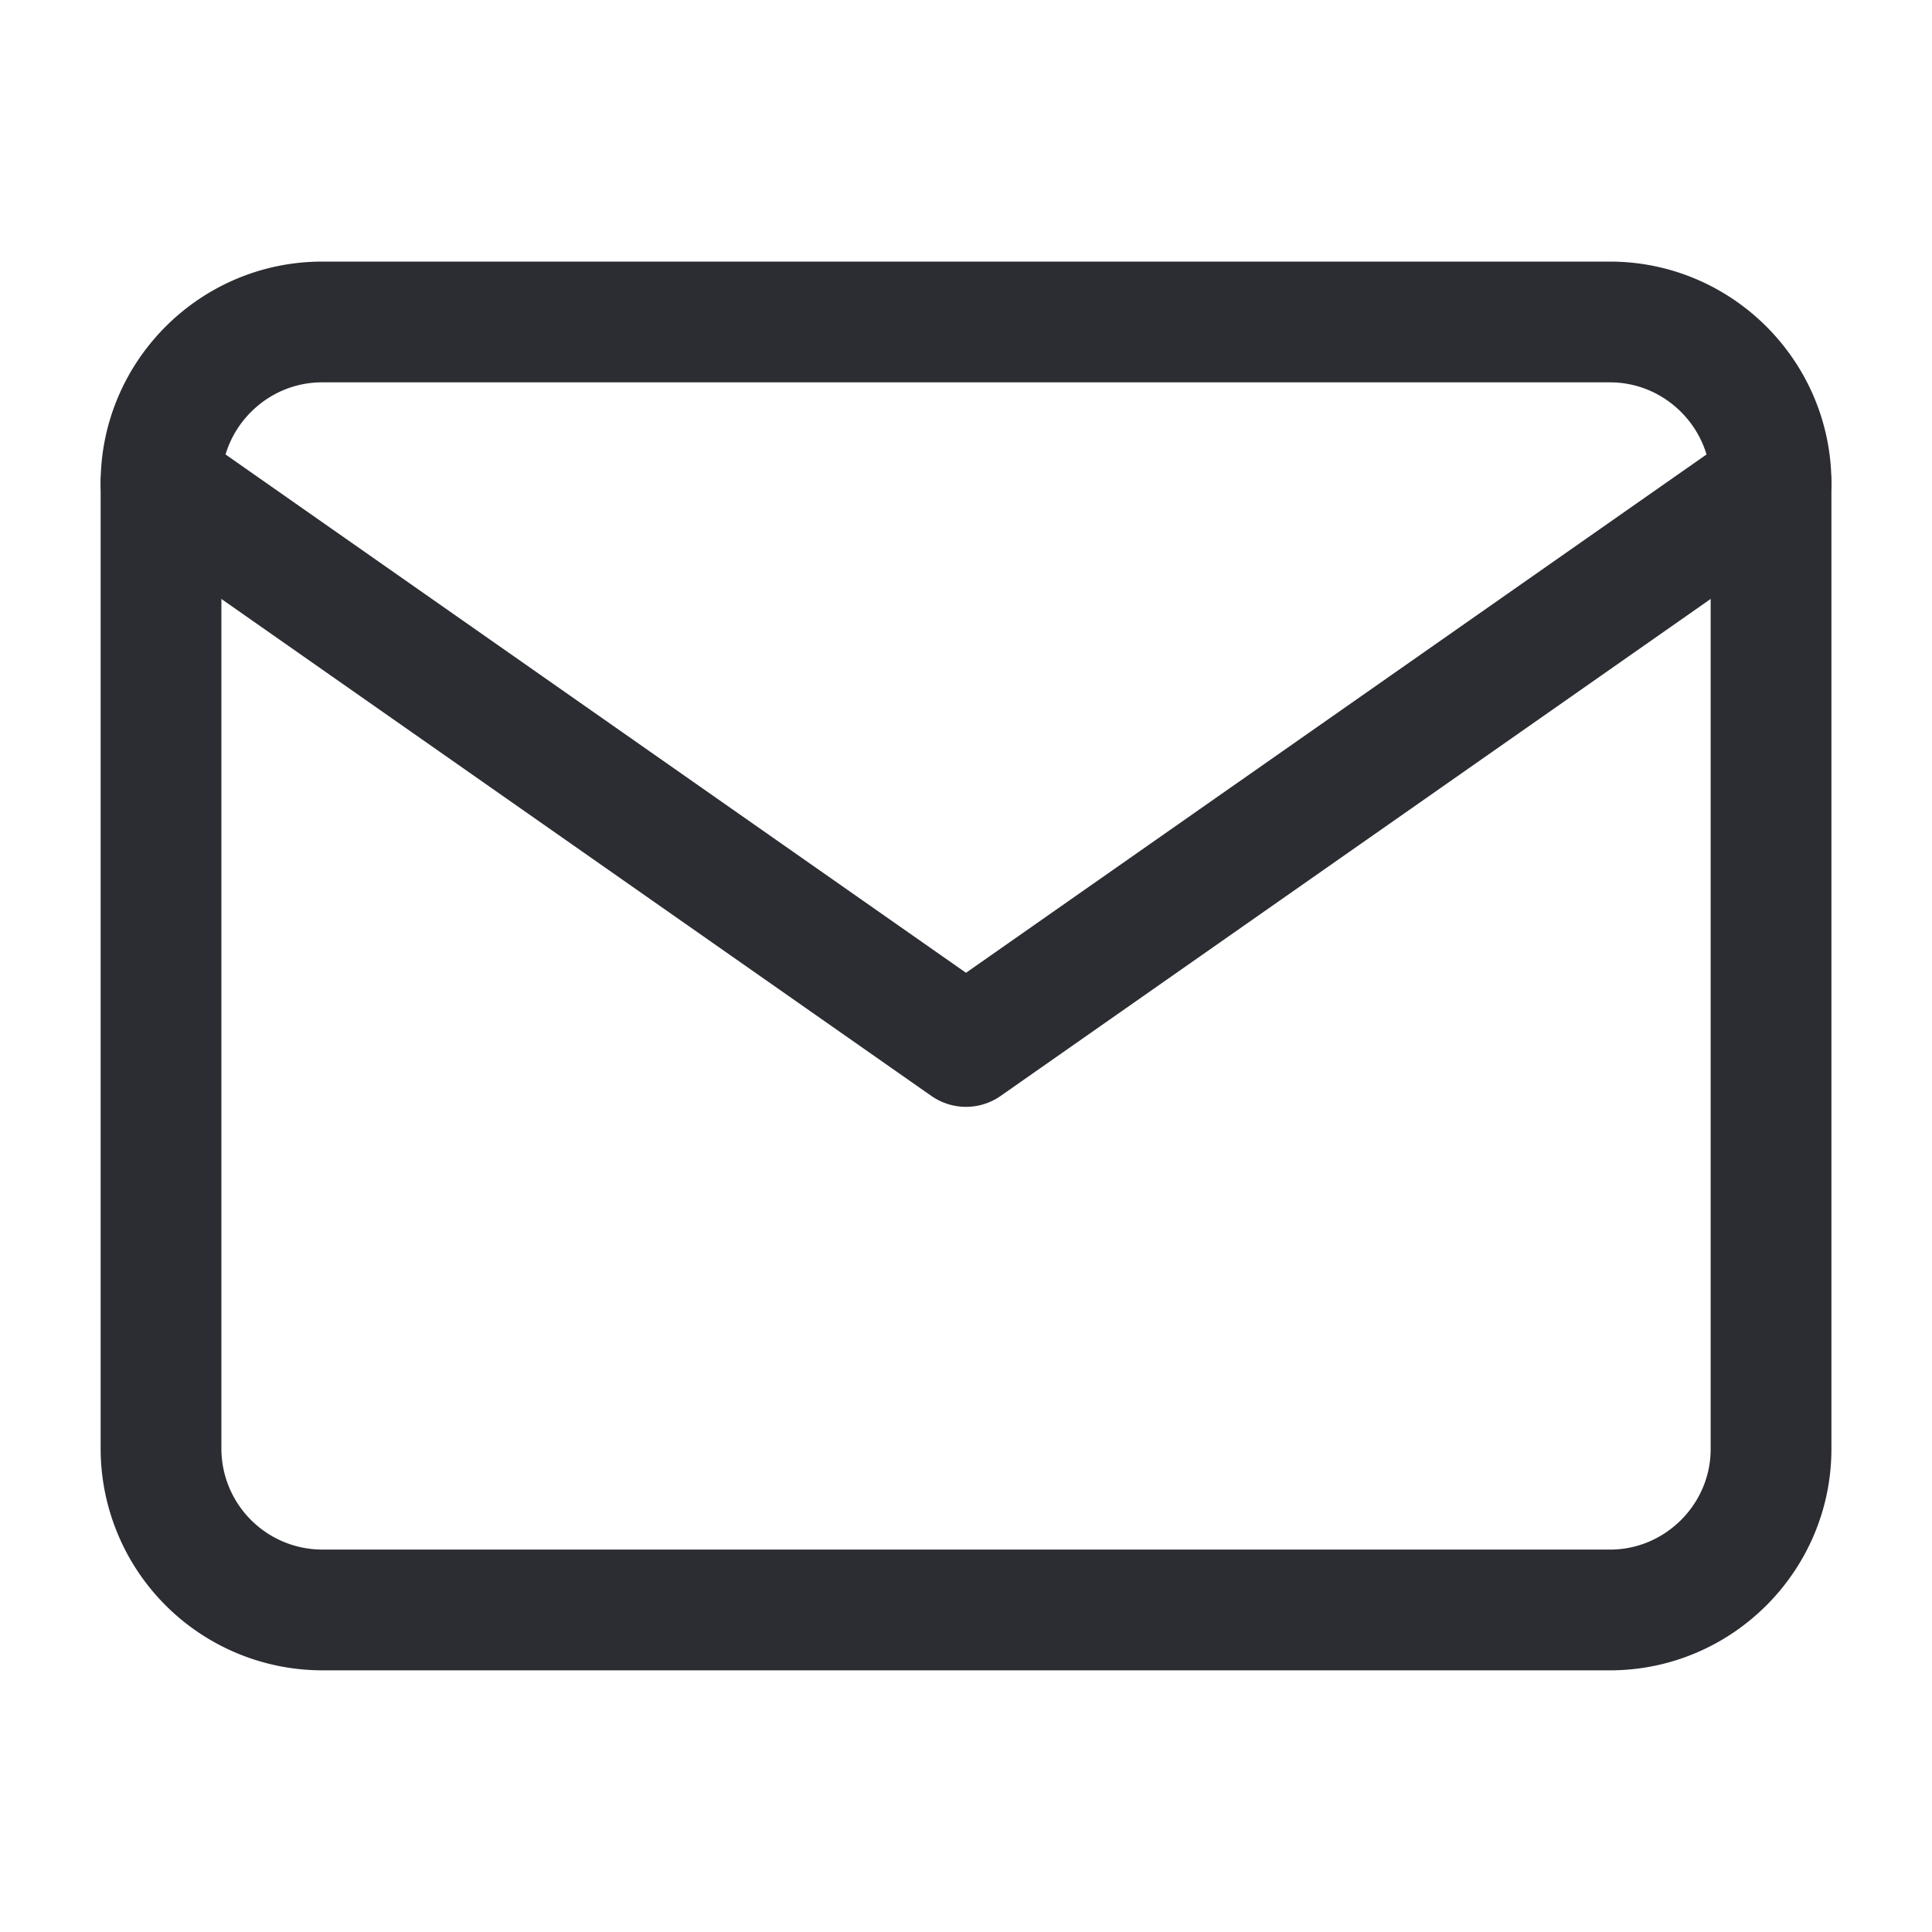 <svg width="32" height="32" fill="none" xmlns="http://www.w3.org/2000/svg"><path d="M5.334 5.333h21.333c1.467 0 2.667 1.2 2.667 2.667v16c0 1.466-1.2 2.666-2.667 2.666H5.334A2.674 2.674 0 0 1 2.667 24V8c0-1.467 1.2-2.667 2.667-2.667Z" stroke="#2B2D32" stroke-width="2" stroke-linecap="round" stroke-linejoin="round"/><path d="M29.334 8 16 17.333 2.667 8" stroke="#2B2D32" stroke-width="2" stroke-linecap="round" stroke-linejoin="round"/></svg>